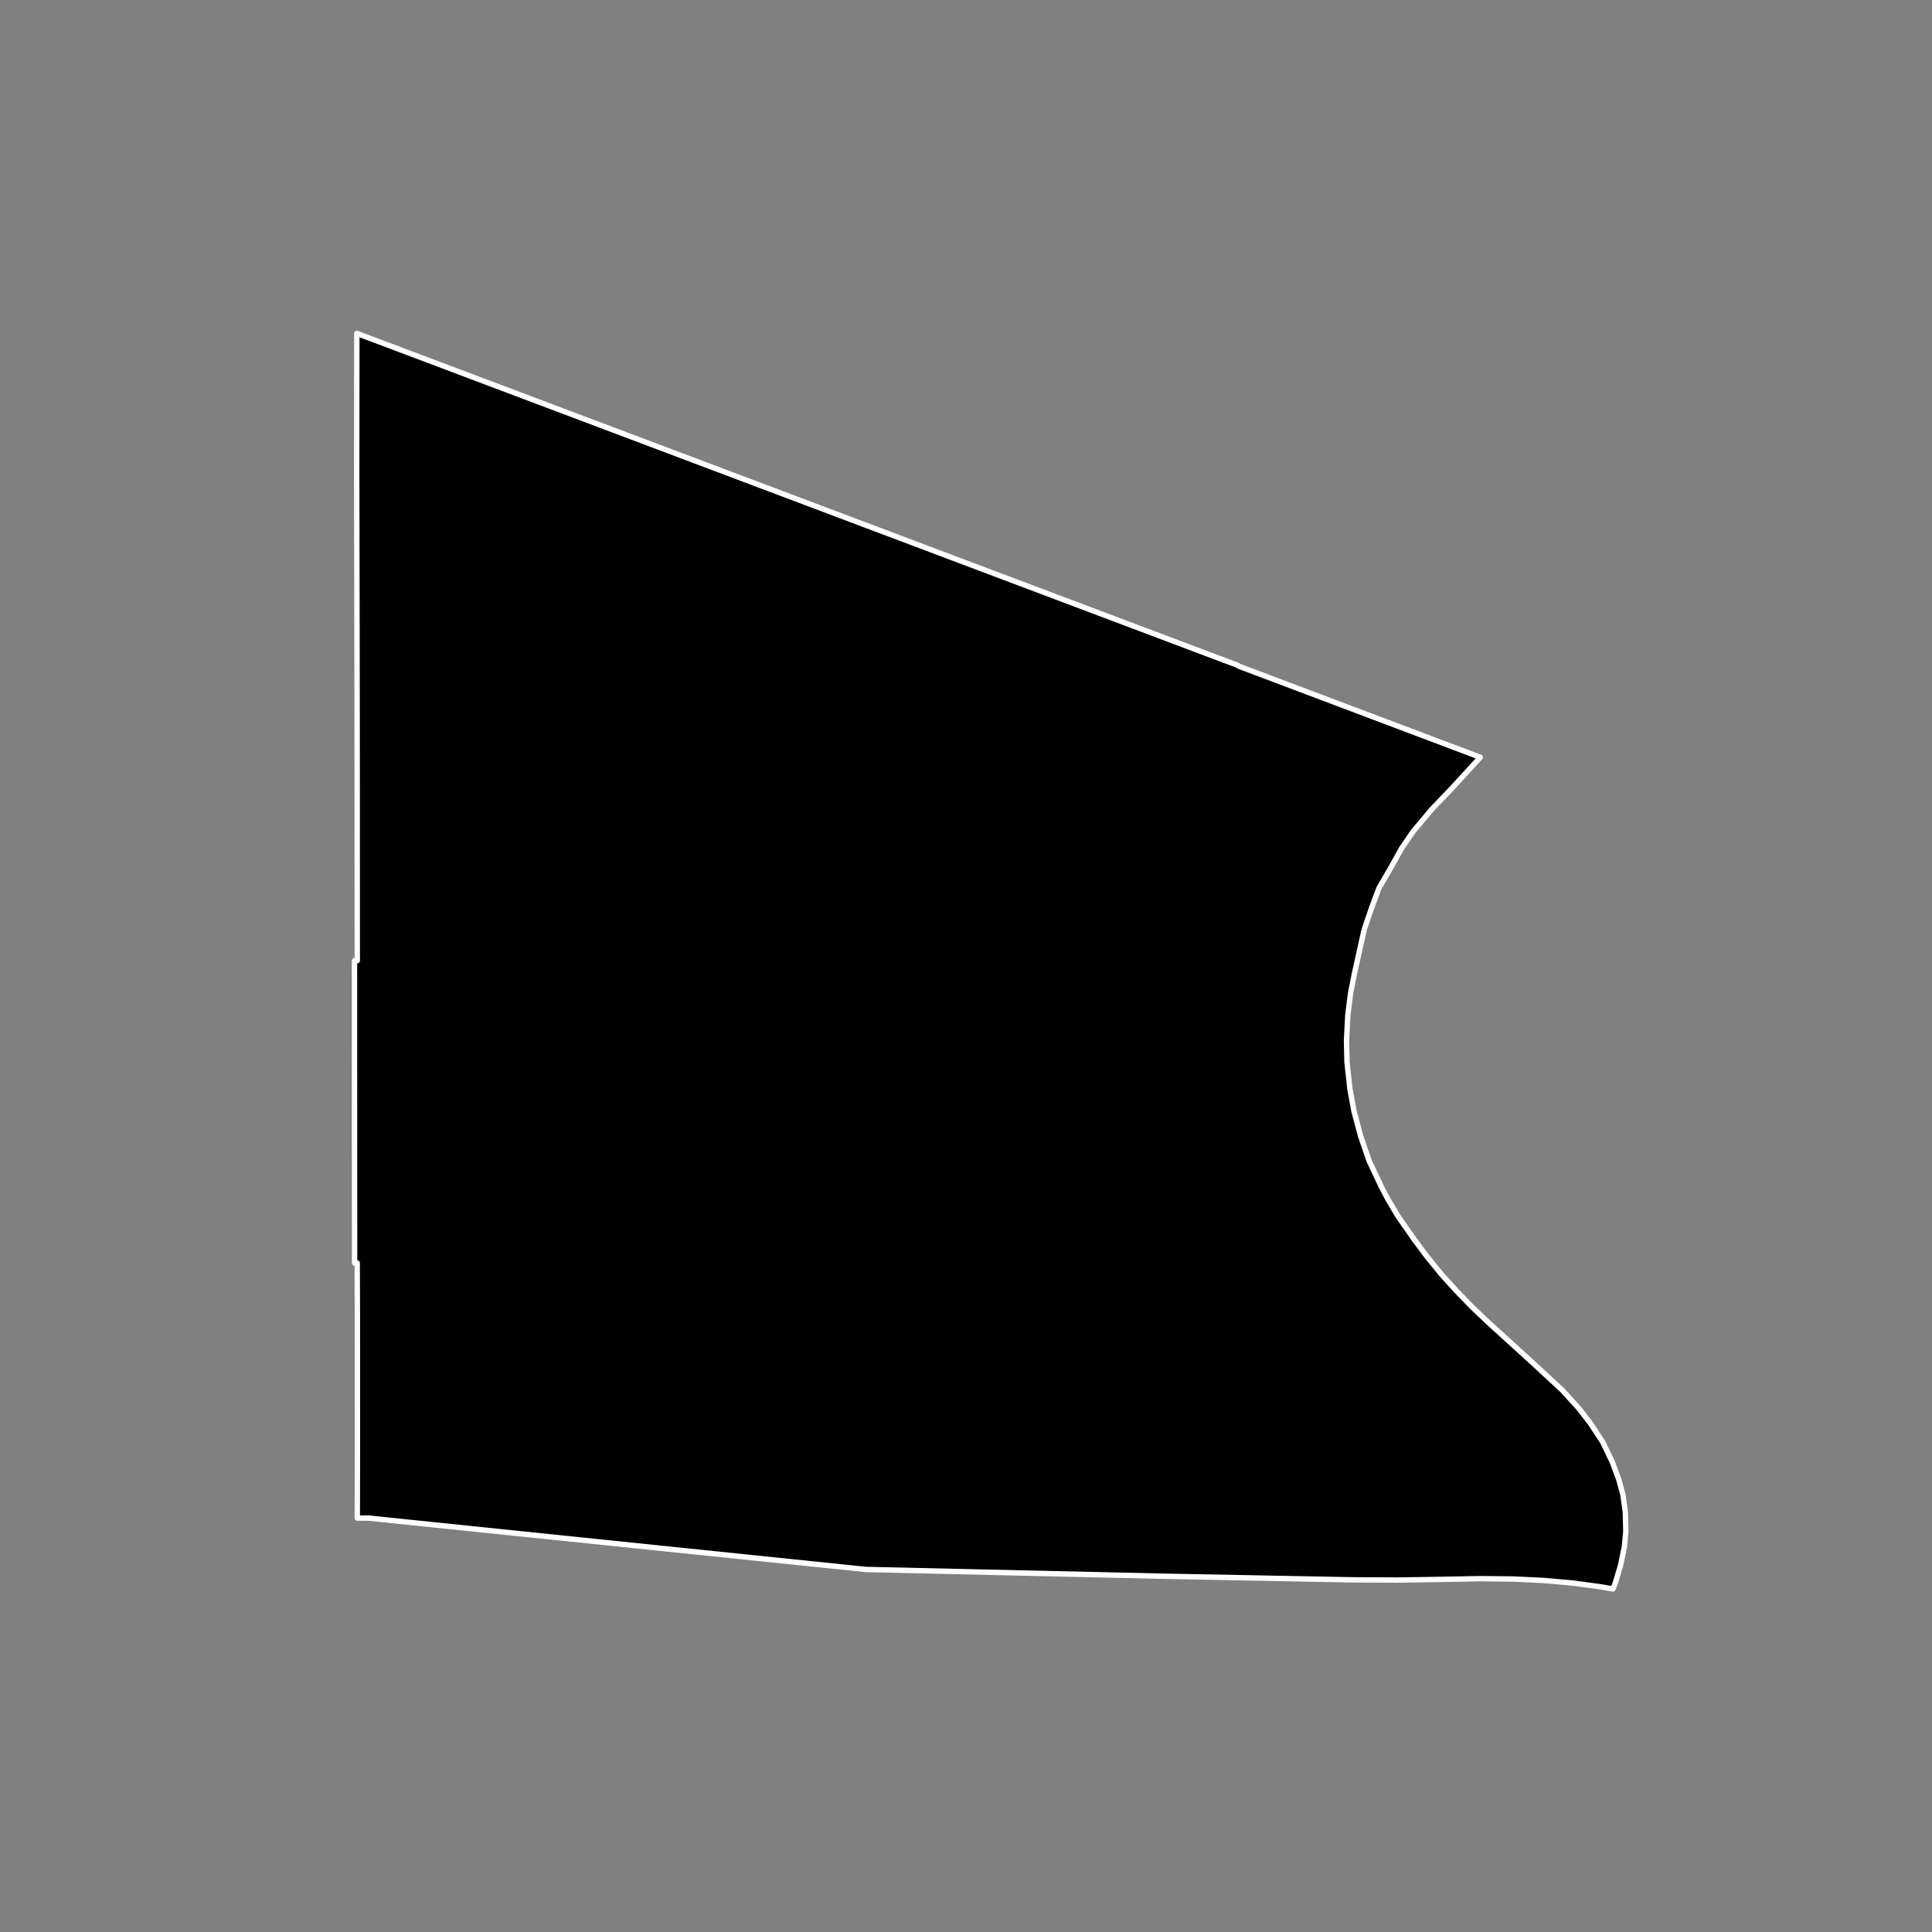 <?xml version="1.0" encoding="utf-8" standalone="no"?>
<!DOCTYPE svg PUBLIC "-//W3C//DTD SVG 1.1//EN"
  "http://www.w3.org/Graphics/SVG/1.1/DTD/svg11.dtd">
<!-- Created with matplotlib (https://matplotlib.org/) -->
<svg height="720pt" version="1.1" viewBox="0 0 720 720" width="720pt" xmlns="http://www.w3.org/2000/svg" xmlns:xlink="http://www.w3.org/1999/xlink">
 <rect x="0" y="0" width="720" height="720" fill="#808080" stroke="none"/>
 <defs>
  <style type="text/css">*{stroke-linecap:butt;stroke-linejoin:round;}</style>
 </defs>
 <g id="figure_1">
  <g id="patch_1">
   <path d="M 0 720 
L 720 720 
L 720 0 
L 0 0 
z
" style="fill:none;"/>
  </g>
  <g id="axes_1">
   <g id="patch_2">
    <path clip-path="url(#pe30fed702d)" d="M 508.384 346.47 
L 504.723 362.991 
L 503.326 370.105 
L 502.294 378.234 
L 501.808 387.785 
L 501.982 395.81 
L 503.079 405.875 
L 504.6 414.172 
L 507.082 423.45 
L 510.257 432.677 
L 514.746 442.179 
L 517.08 446.637 
L 520.994 453.242 
L 526.753 461.52 
L 531.544 467.968 
L 537.372 475.138 
L 542.842 481.151 
L 548.781 487.263 
L 555.304 493.44 
L 562.707 500.145 
L 571.579 508.237 
L 582.244 518.096 
L 588.478 524.968 
L 592.717 530.454 
L 597.314 537.462 
L 600.862 544.868 
L 603.251 551.296 
L 604.81 557.019 
L 605.718 563.526 
L 605.902 570.694 
L 605.351 576.503 
L 603.933 583.385 
L 601.955 589.991 
L 601.1 592.154 
L 596.652 591.376 
L 586.392 589.982 
L 575.164 588.982 
L 563.94 588.453 
L 551.747 588.317 
L 538.033 588.577 
L 520.716 588.842 
L 503.677 588.755 
L 467.808 588.067 
L 432.918 587.399 
L 322.643 584.89 
L 137.189 565.737 
L 133.155 565.75 
L 133.198 542.478 
L 133.197 524.859 
L 133.182 489.105 
L 133.115 470.673 
L 132.145 470.682 
L 132.148 467.227 
L 132.142 451.536 
L 132.113 389.308 
L 132.113 389.303 
L 132.112 363.942 
L 132.099 361.921 
L 132.099 360.884 
L 132.098 358.019 
L 133.147 358.019 
L 133.099 267.154 
L 133.071 251.623 
L 133.055 242.951 
L 133.041 235.243 
L 133.036 232.409 
L 133.022 225.04 
L 132.999 212.343 
L 132.992 208.376 
L 132.976 199.647 
L 132.939 179.578 
L 132.933 176.122 
L 132.976 127.022 
L 132.978 124.246 
L 141.065 127.285 
L 452.004 244.471 
L 461.331 247.965 
L 461.331 248.14 
L 551.661 282.218 
L 540.822 294.047 
L 533.694 301.464 
L 526.571 309.94 
L 522.243 316.295 
L 518.231 323.531 
L 513.908 330.944 
L 511.144 338.355 
L 508.384 346.47 
" style="stroke:#ffffff;stroke-linejoin:miter;stroke-width:2;"/>
   </g>
  </g>
 </g>
 <defs>
  <clipPath id="pe30fed702d">
   <rect height="543.6" width="558" x="90" y="86.4"/>
  </clipPath>
 </defs>
</svg>
